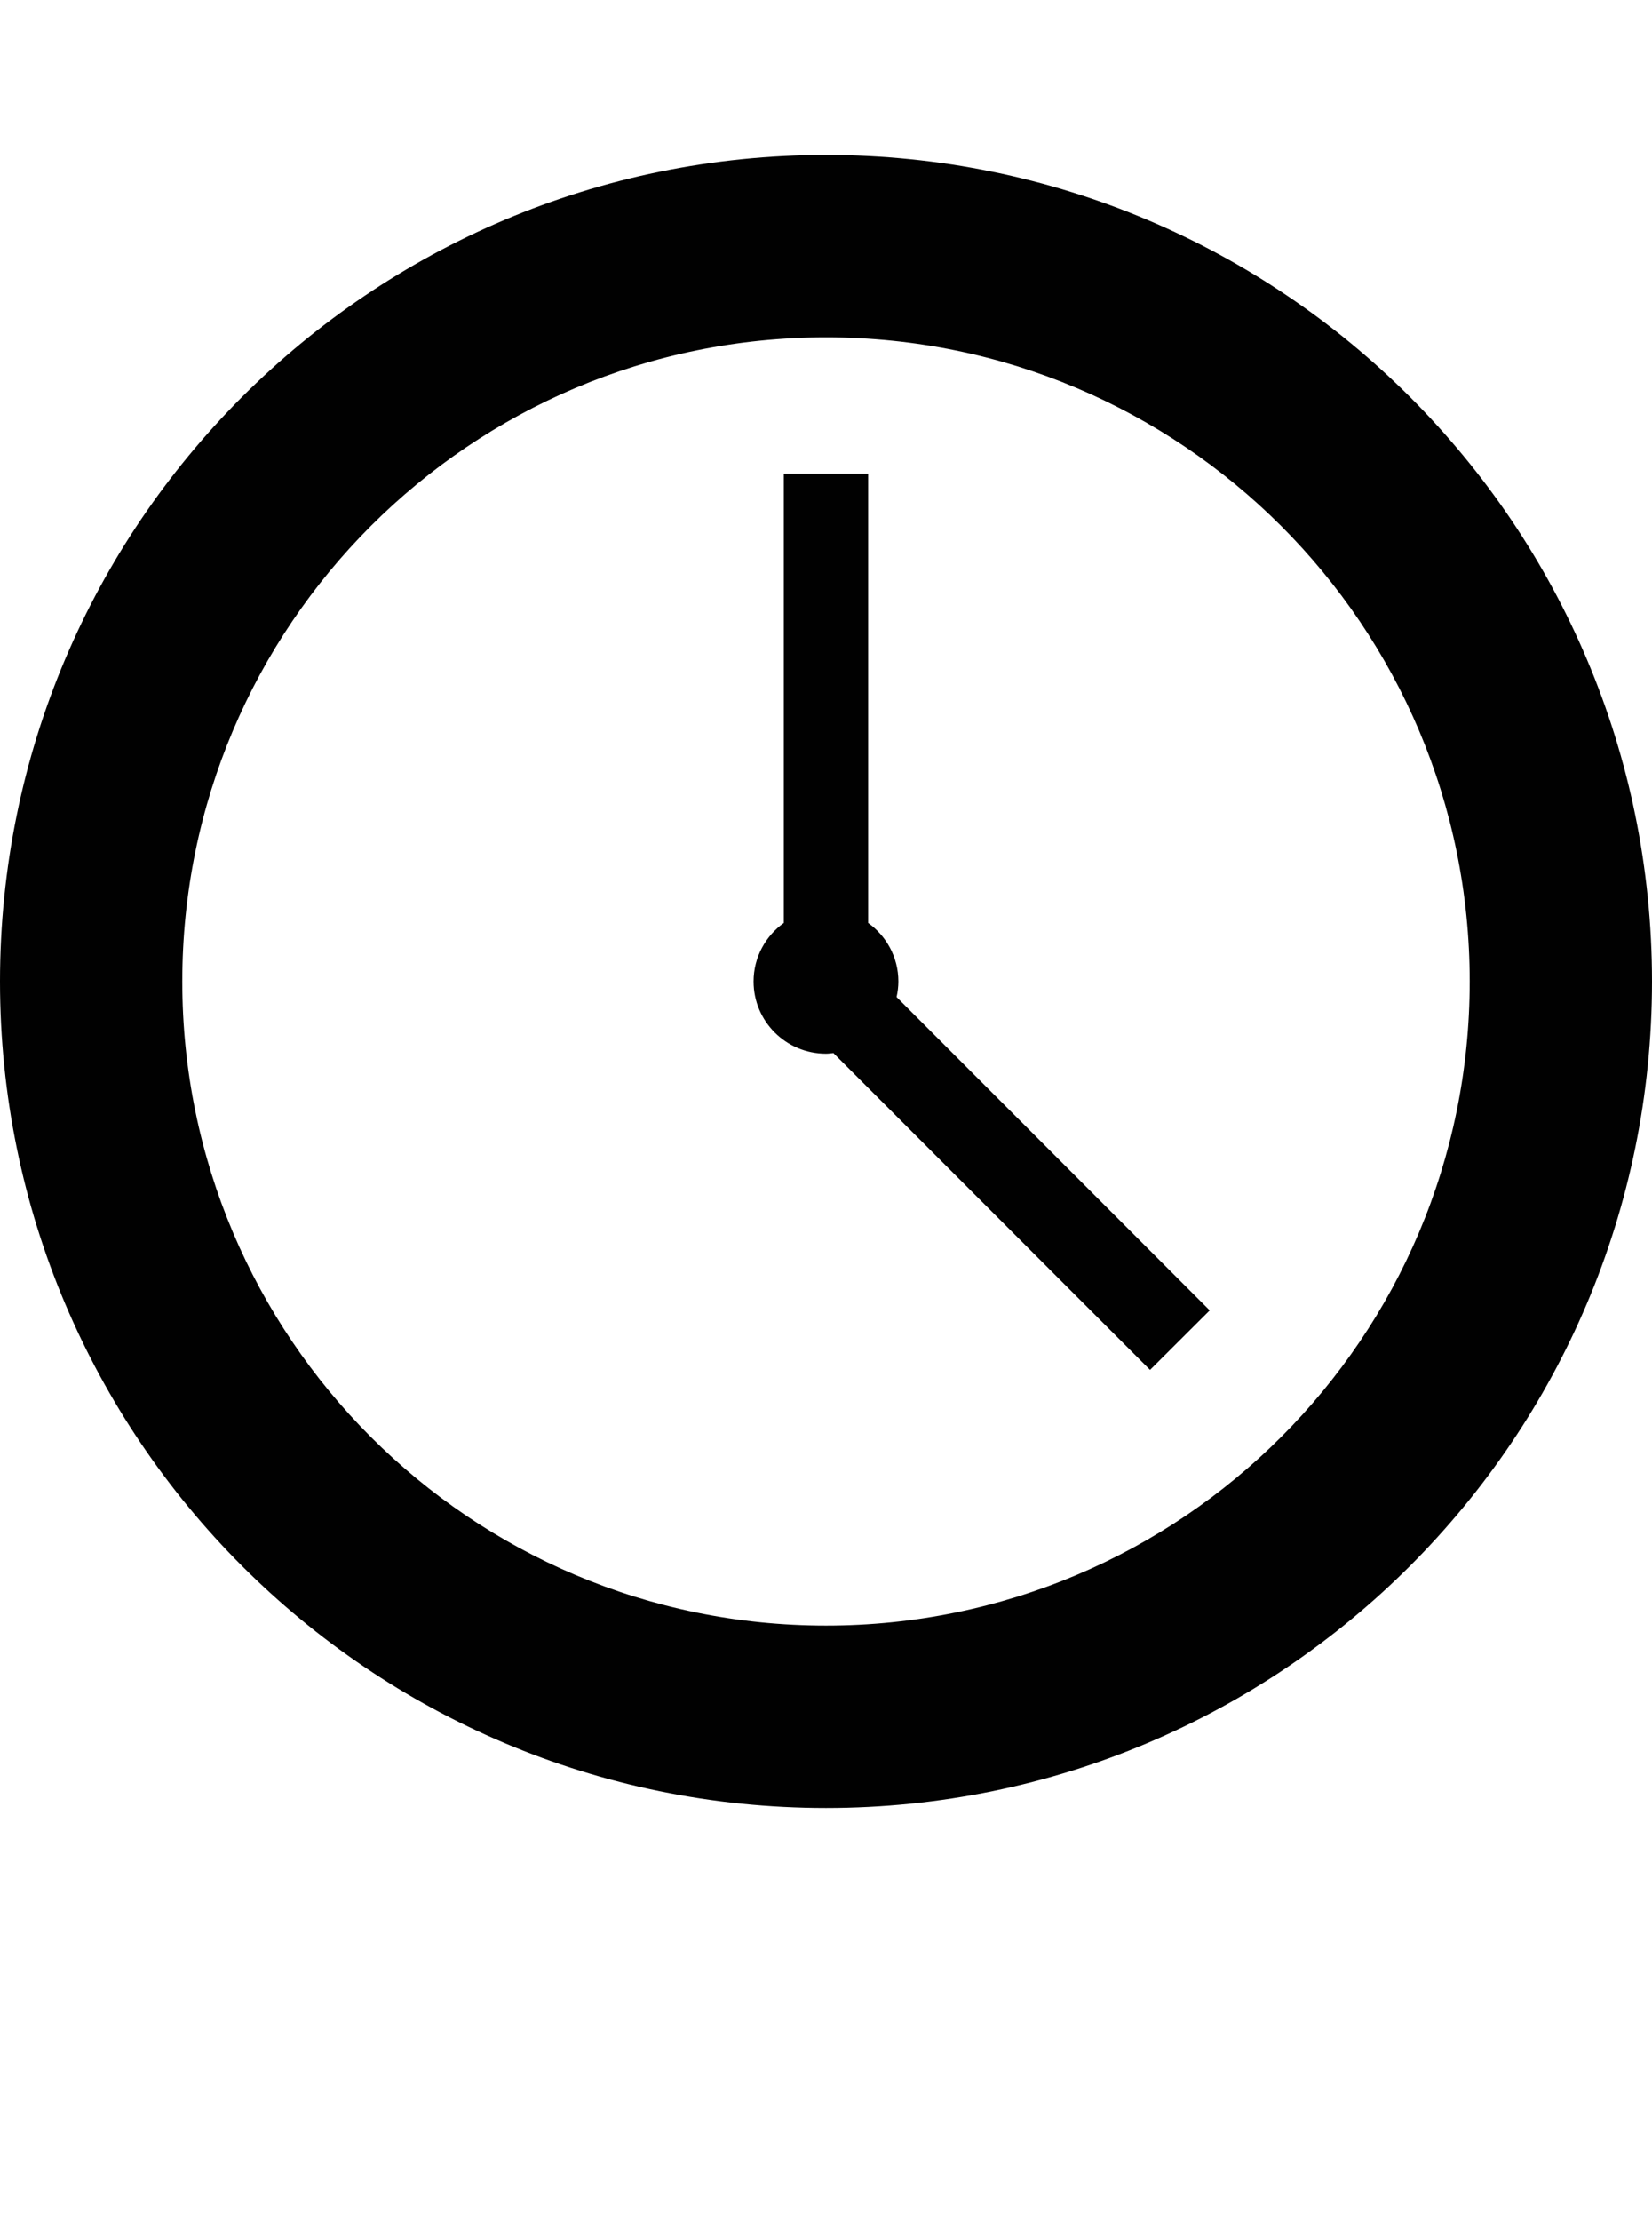 <?xml version="1.0" encoding="iso-8859-1"?>
<!-- Generator: Adobe Illustrator 15.0.0, SVG Export Plug-In . SVG Version: 6.00 Build 0)  -->
<!DOCTYPE svg PUBLIC "-//W3C//DTD SVG 1.1//EN" "http://www.w3.org/Graphics/SVG/1.1/DTD/svg11.dtd">
<svg version="1.1" id="Layer_1" xmlns="http://www.w3.org/2000/svg" xmlns:xlink="http://www.w3.org/1999/xlink" x="0px" y="0px"
	 width="32px" height="43px" viewBox="0 0 32 43" style="enable-background:new 0 0 32 43;" xml:space="preserve">
<g>
	<path style="fill:#010101;" d="M17.402,19c0-0.469-0.234-0.883-0.586-1.133V9.172h-1.633v8.695
		c-0.352,0.25-0.586,0.664-0.586,1.133c0,0.773,0.629,1.398,1.402,1.398c0.049,0,0.096-0.008,0.145-0.012l6.133,6.133l1.156-1.152
		l-6.066-6.066C17.389,19.203,17.402,19.102,17.402,19z"/>
	<path style="fill:#010101;" d="M16,3C7.164,3,0,10.164,0,19s7.164,16,16,16s16-7.164,16-16S24.836,3,16,3z M16,31.469
		C9.113,31.469,3.531,25.887,3.531,19S9.113,6.531,16,6.531S28.469,12.113,28.469,19S22.887,31.469,16,31.469z"/>
</g>
</svg>
